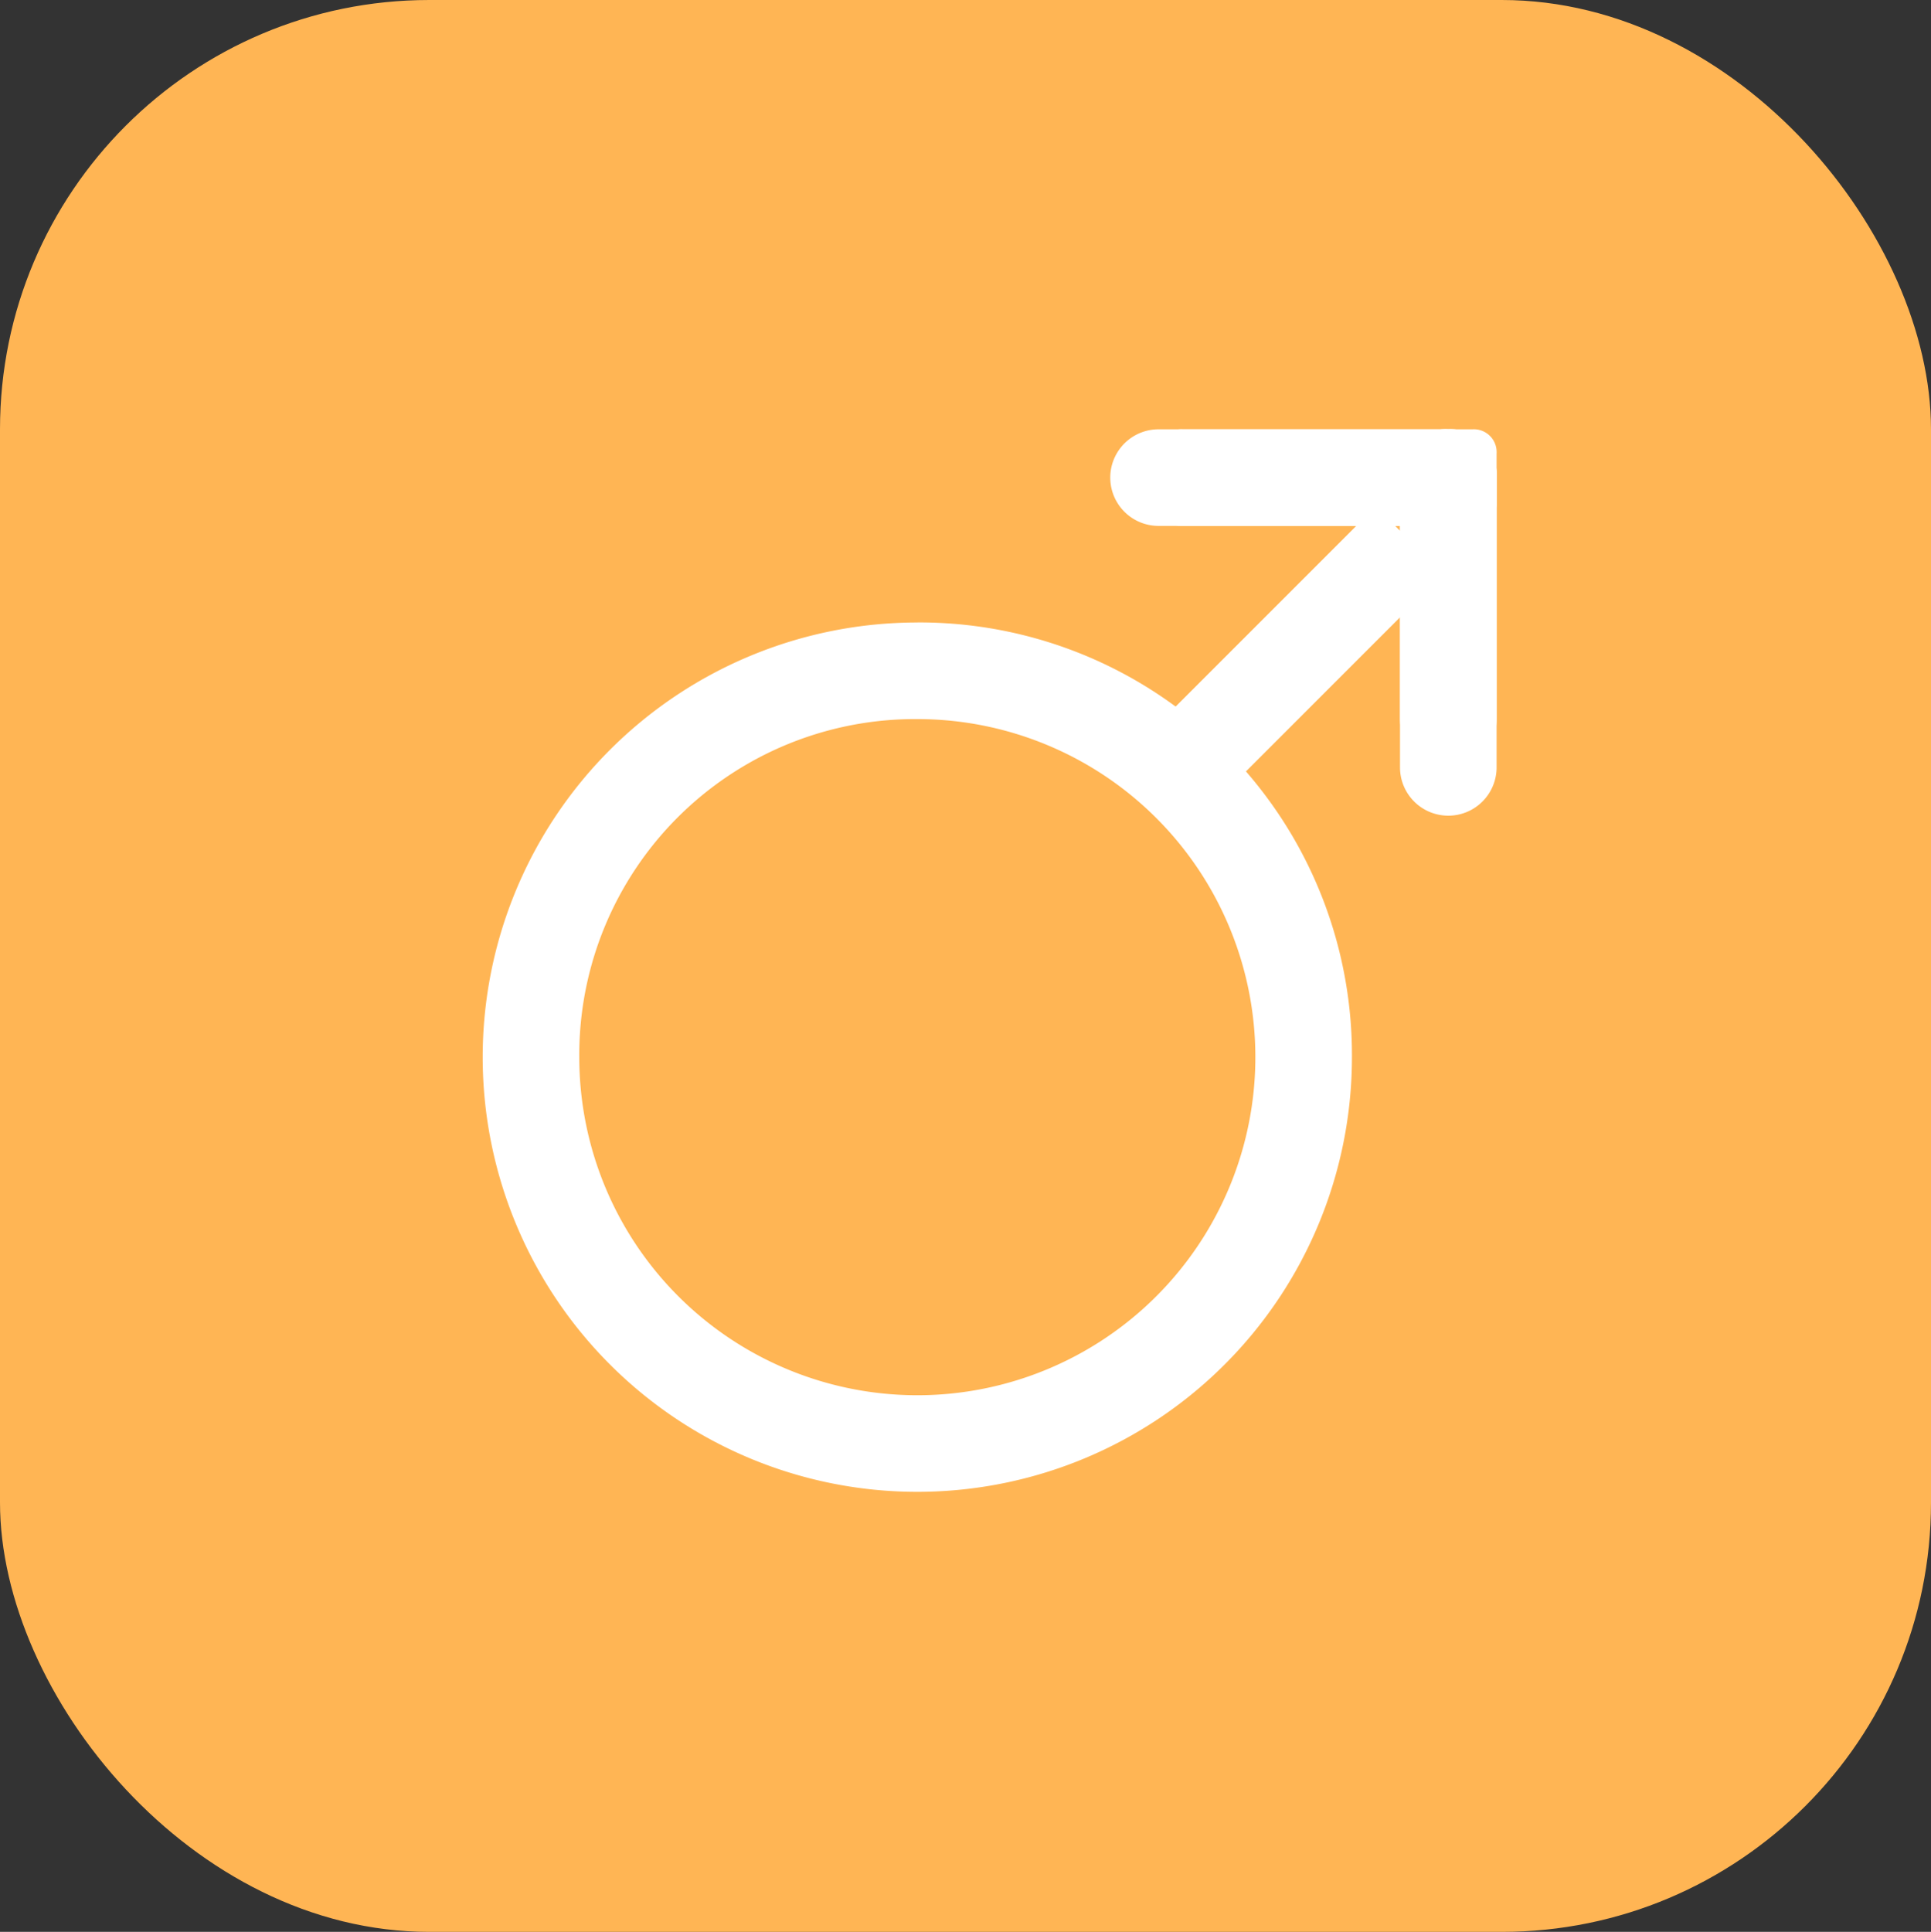 <svg xmlns="http://www.w3.org/2000/svg" viewBox="0 0 35.988 36">
  <rect x="0" y="0" width="35.988" height="36" fill="#333333" stroke="none"/>
  <defs>
    <style>
      .cls-1 {
        fill: #ffb554;
      }

      .cls-2 {
        fill: #fff;
      }
    </style>
  </defs>
  <g id="gender" transform="translate(-6360.99 -812)">
    <rect id="矩形_2304" data-name="矩形 2304" class="cls-1" width="35.988" height="36" rx="8" transform="translate(6360.99 812)"/>
    <g id="组_86" data-name="组 86" transform="translate(6216.39 683.467)">
      <path id="路径_102" data-name="路径 102" class="cls-2" d="M605.6,191.147,600.747,196l1.259,1.26,4.858-4.858Z" transform="translate(-435.362 -53.175)"/>
      <path id="路径_103" data-name="路径 103" class="cls-2" d="M603.631,136.533h-5.4a.9.9,0,1,0,0,1.8h5.4a.9.9,0,1,0,0-1.8Z" transform="translate(-432.039)"/>
      <path id="路径_104" data-name="路径 104" class="cls-2" d="M803.033,136.533a.85.85,0,0,0-.9.9v5.4a.9.9,0,1,0,1.8,0v-5.4a.85.85,0,0,0-.9-.9Z" transform="translate(-631.441)"/>
      <path id="路径_105" data-name="路径 105" class="cls-2" d="M803.033,136.533a.85.85,0,0,0-.9.9v4.5a.9.9,0,1,0,1.8,0v-4.5a.85.85,0,0,0-.9-.9Z" transform="translate(-631.441)"/>
      <path id="路径_106" data-name="路径 106" class="cls-2" d="M172.042,136.533h-5.4a.425.425,0,0,0-.45.45v.9a.425.425,0,0,0,.45.45h5.4a.425.425,0,0,0,.45-.45v-.9A.425.425,0,0,0,172.042,136.533Zm-10.346,5.4a6.3,6.3,0,1,1-6.3,6.3,6.259,6.259,0,0,1,6.3-6.3m0-1.8a8.1,8.1,0,1,0,8.1,8.1A8.063,8.063,0,0,0,161.7,140.132Z"/>
    </g>
  </g>
</svg>
